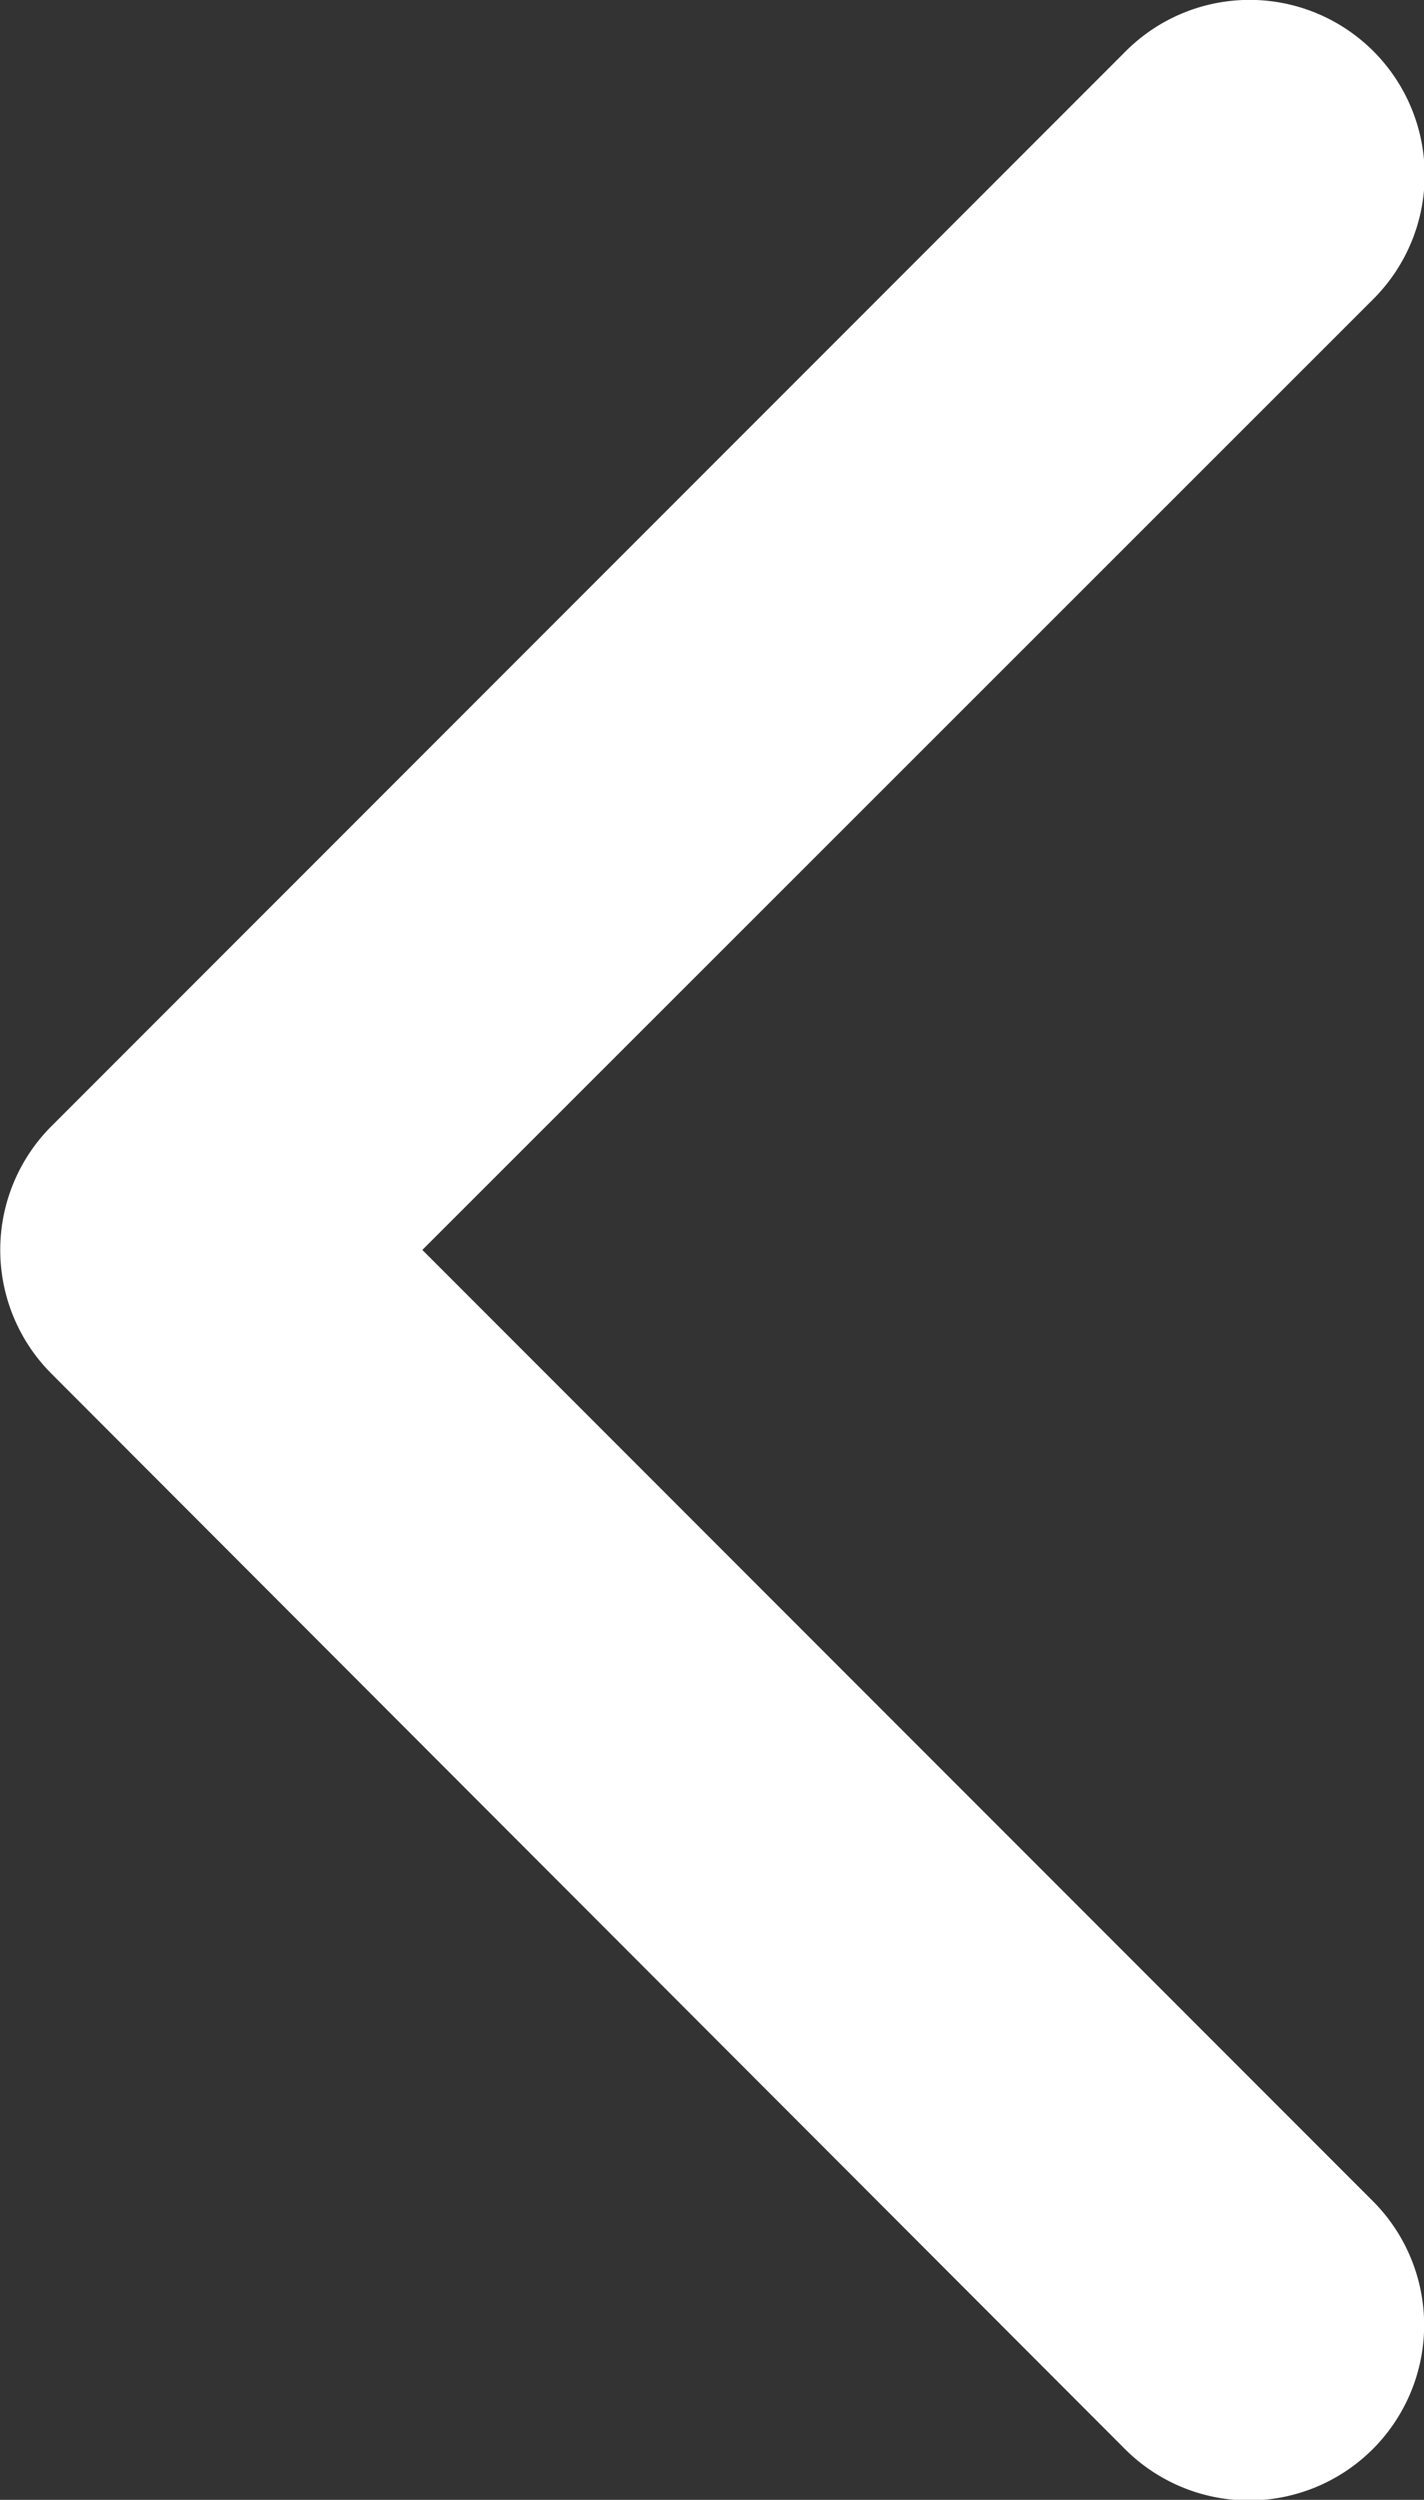 <svg xmlns="http://www.w3.org/2000/svg" viewBox="0 0 16.663 29.232">
                        <rect x="0" y="0" width="16.663" height="29.232" fill="#333333" stroke="none"/>
                        <g id="arrow-point-to-left" transform="translate(113.802 29.232) rotate(180)">
                            <path id="Path_131" data-name="Path 131" fill="#fff" d="M113.2,16.063l-12.57,12.569a2.047,2.047,0,0,1-2.9-2.895L108.86,14.616,97.738,3.494a2.047,2.047,0,1,1,2.9-2.9L113.2,13.169a2.047,2.047,0,0,1,0,2.894Z" transform="translate(0 0)"/>
                        </g>
                    </svg>